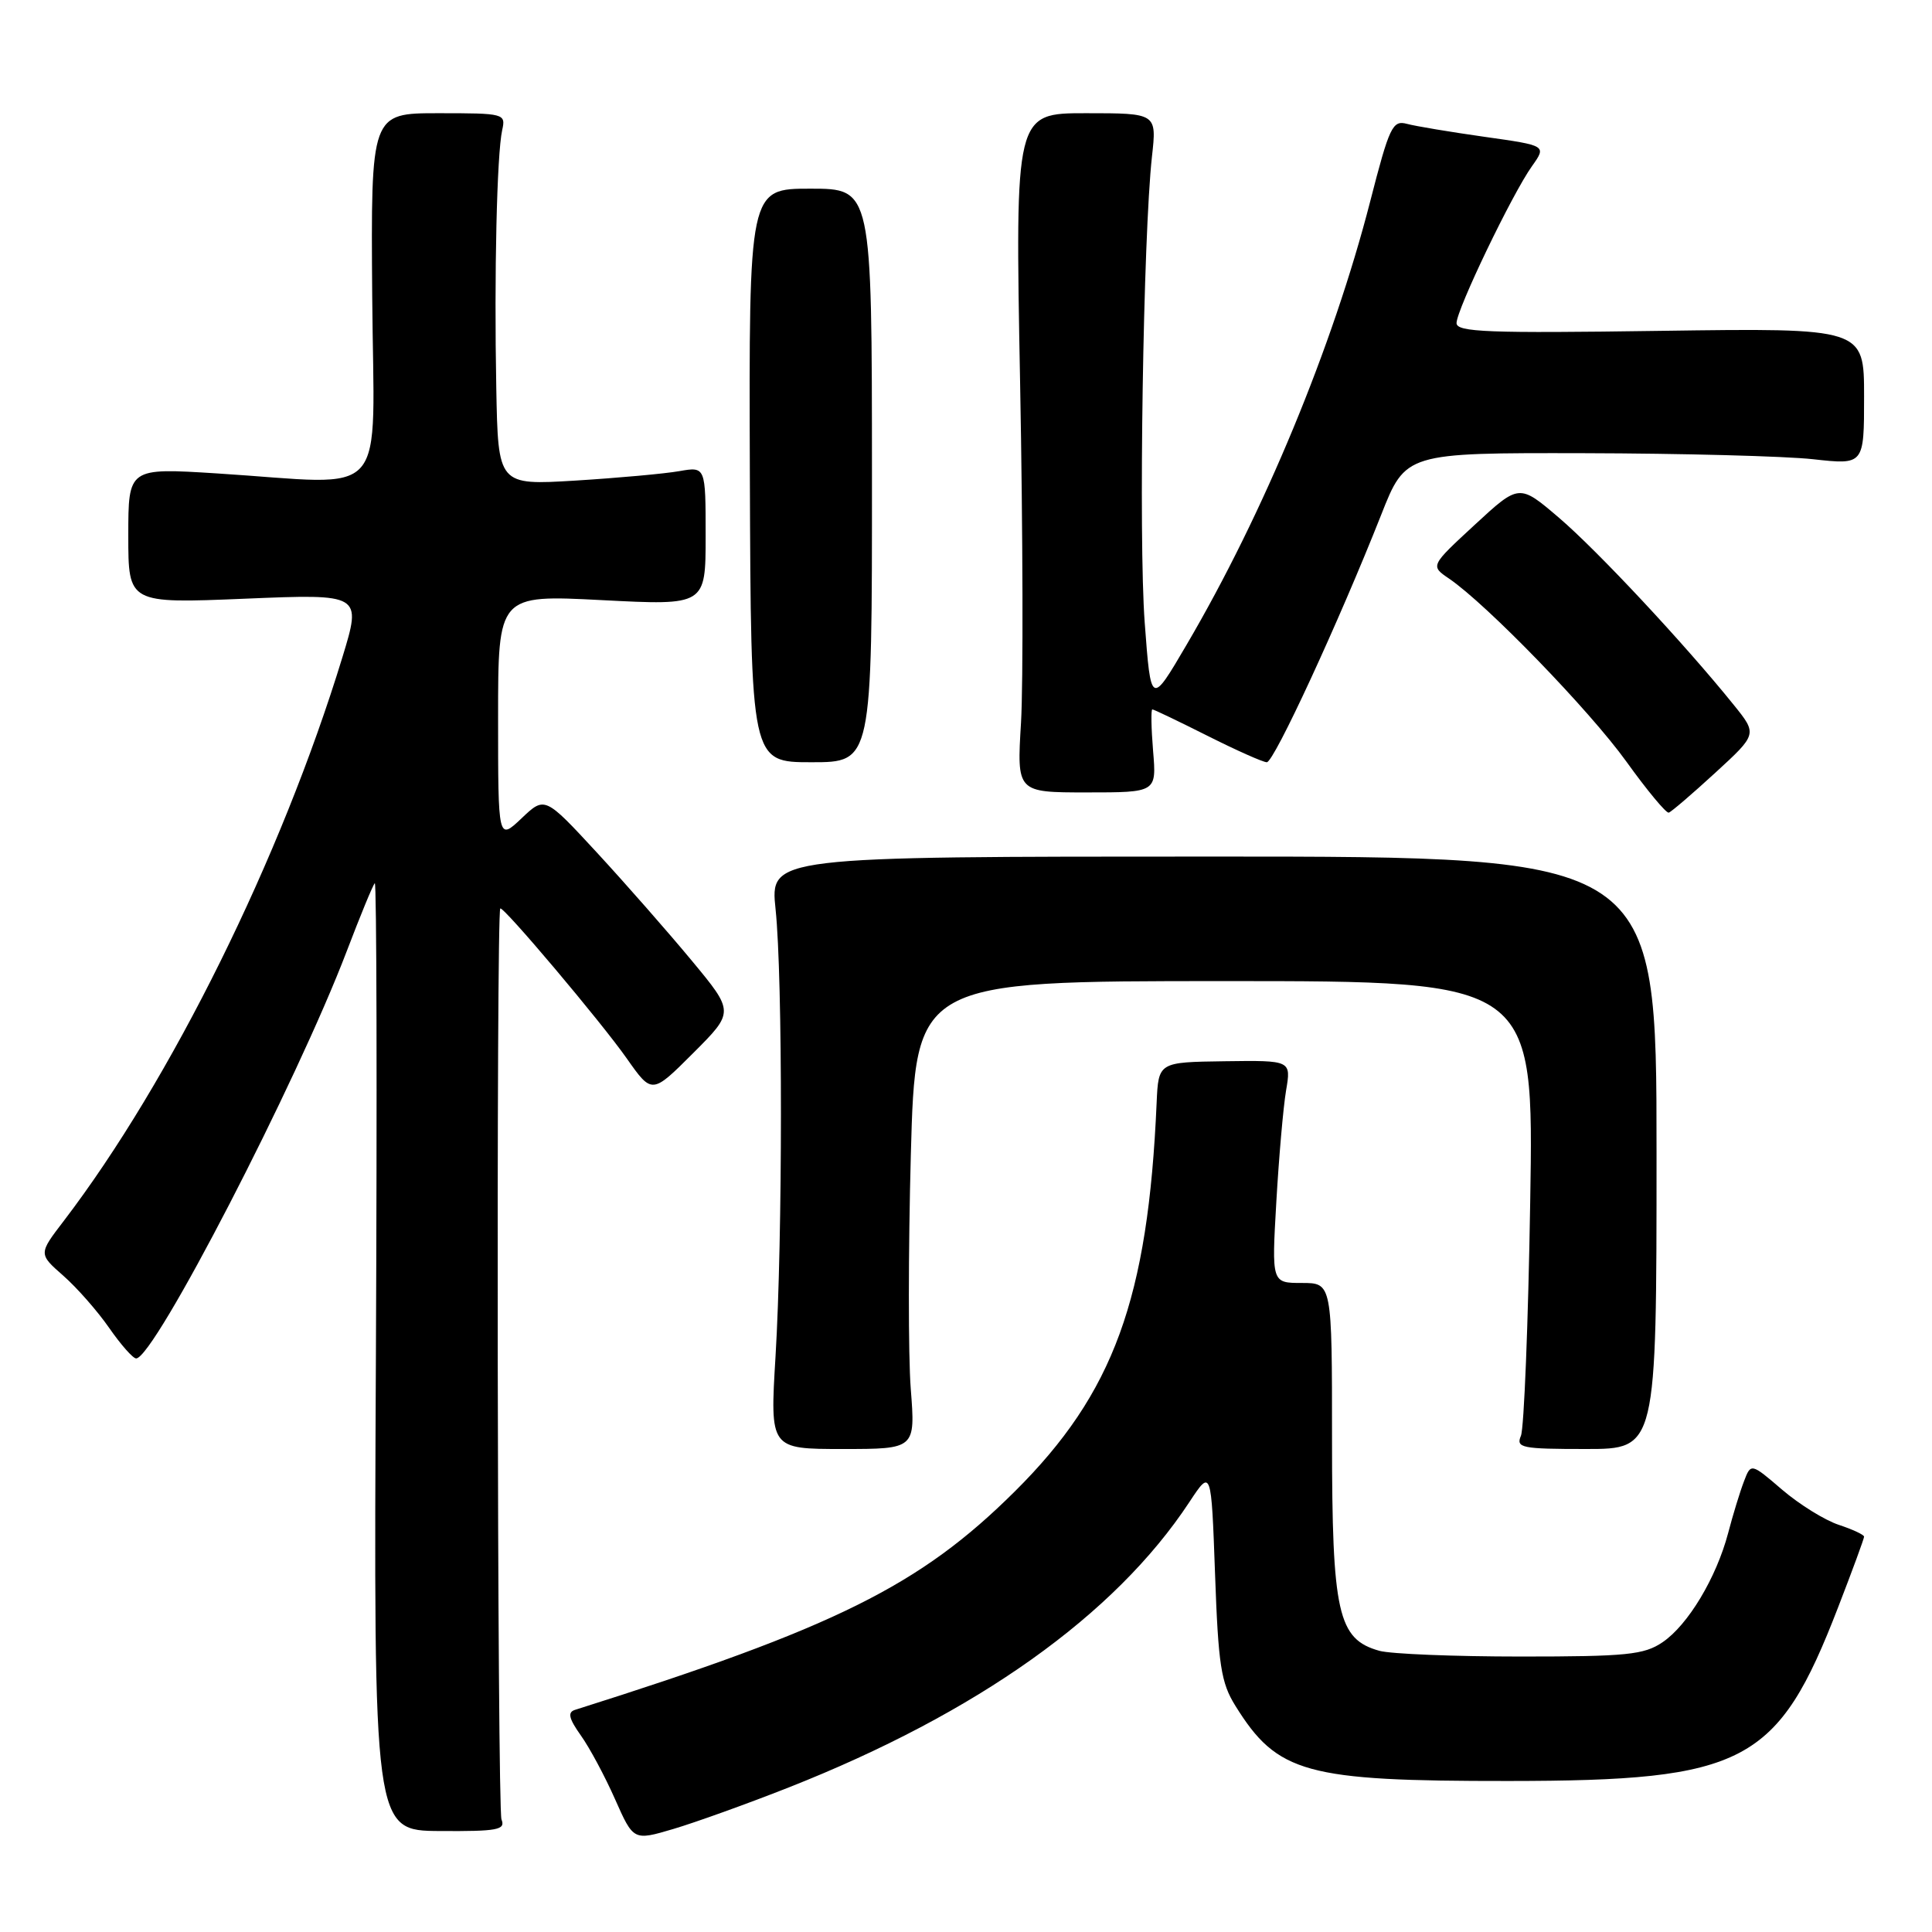 <?xml version="1.0" encoding="UTF-8" standalone="no"?>
<!DOCTYPE svg PUBLIC "-//W3C//DTD SVG 1.1//EN" "http://www.w3.org/Graphics/SVG/1.1/DTD/svg11.dtd" >
<svg xmlns="http://www.w3.org/2000/svg" xmlns:xlink="http://www.w3.org/1999/xlink" version="1.1" viewBox="0 0 256 256">
 <g >
 <path fill="currentColor"
d=" M 104.50 236.85 C 129.50 226.98 147.73 214.00 157.58 199.06 C 160.50 194.63 160.50 194.63 161.00 208.56 C 161.43 220.63 161.79 222.97 163.69 226.02 C 169.26 234.98 172.98 236.01 199.89 235.99 C 231.28 235.97 235.55 233.71 243.57 212.95 C 245.46 208.07 247.00 203.87 247.00 203.62 C 247.00 203.36 245.49 202.66 243.65 202.05 C 241.80 201.44 238.43 199.35 236.15 197.40 C 232.01 193.85 232.01 193.85 231.08 196.30 C 230.56 197.65 229.62 200.72 228.99 203.13 C 227.42 209.07 223.67 215.32 220.29 217.61 C 217.84 219.27 215.54 219.50 201.50 219.50 C 192.70 219.50 184.27 219.16 182.77 218.74 C 177.27 217.20 176.50 213.77 176.50 190.75 C 176.50 170.00 176.50 170.00 172.50 170.00 C 168.50 170.00 168.50 170.00 169.12 159.25 C 169.46 153.34 170.04 146.70 170.41 144.50 C 171.09 140.50 171.09 140.50 162.30 140.62 C 153.50 140.74 153.50 140.74 153.26 146.12 C 152.13 172.11 147.57 184.61 134.47 197.62 C 121.90 210.11 110.70 215.67 76.18 226.57 C 75.18 226.89 75.38 227.72 76.96 229.95 C 78.12 231.57 80.16 235.38 81.50 238.41 C 83.94 243.91 83.94 243.91 89.22 242.35 C 92.12 241.49 99.00 239.02 104.50 236.85 Z  M 66.45 241.09 C 65.89 239.71 65.74 120.91 66.29 120.38 C 66.67 120.02 79.67 135.43 83.05 140.25 C 86.39 145.00 86.39 145.00 91.84 139.55 C 97.30 134.09 97.30 134.09 91.67 127.30 C 88.57 123.56 82.92 117.12 79.12 113.00 C 72.19 105.50 72.19 105.50 69.10 108.44 C 66.00 111.37 66.00 111.37 66.00 95.09 C 66.00 78.81 66.00 78.81 79.75 79.52 C 93.50 80.23 93.50 80.23 93.50 71.03 C 93.50 61.82 93.50 61.82 90.00 62.43 C 88.08 62.77 81.89 63.33 76.25 63.68 C 66.00 64.30 66.00 64.30 65.76 51.40 C 65.47 36.33 65.84 20.45 66.54 17.25 C 67.03 15.05 66.85 15.00 58.09 15.00 C 49.14 15.00 49.14 15.00 49.32 39.25 C 49.53 66.97 51.95 64.20 28.75 62.73 C 17.00 61.99 17.00 61.99 17.00 70.98 C 17.00 79.97 17.00 79.97 32.47 79.33 C 47.93 78.69 47.93 78.69 45.37 87.09 C 37.26 113.63 22.67 143.15 8.44 161.79 C 5.10 166.15 5.10 166.15 8.39 169.04 C 10.19 170.62 12.93 173.74 14.47 175.96 C 16.01 178.18 17.62 180.00 18.04 180.00 C 20.42 180.00 39.28 143.52 45.96 126.00 C 47.74 121.33 49.40 117.29 49.66 117.03 C 49.91 116.77 49.97 144.91 49.81 179.56 C 49.50 242.57 49.50 242.57 58.29 242.62 C 65.94 242.67 67.01 242.47 66.45 241.09 Z  M 120.68 184.02 C 120.34 179.63 120.35 165.68 120.69 153.02 C 121.32 130.00 121.32 130.00 162.28 130.00 C 203.25 130.00 203.25 130.00 202.76 159.25 C 202.50 175.34 201.94 189.29 201.53 190.25 C 200.85 191.85 201.61 192.00 210.14 192.00 C 219.50 192.00 219.50 192.00 219.50 152.75 C 219.50 113.50 219.50 113.50 160.77 113.50 C 102.03 113.50 102.03 113.50 102.77 120.50 C 103.72 129.55 103.71 164.02 102.76 179.75 C 102.02 192.00 102.02 192.00 111.66 192.00 C 121.30 192.00 121.30 192.00 120.68 184.02 Z  M 227.29 102.39 C 232.86 97.28 232.86 97.28 229.72 93.39 C 223.20 85.30 211.69 72.98 206.59 68.62 C 201.30 64.10 201.30 64.10 195.41 69.54 C 189.52 74.98 189.52 74.98 192.01 76.67 C 197.01 80.08 210.63 94.14 215.50 100.91 C 218.25 104.74 220.78 107.78 221.12 107.68 C 221.45 107.58 224.23 105.20 227.29 102.39 Z  M 152.79 99.50 C 152.54 96.47 152.50 94.00 152.69 94.00 C 152.89 94.00 156.18 95.58 160.00 97.50 C 163.82 99.42 167.36 101.00 167.86 101.00 C 168.81 101.00 177.40 82.41 183.00 68.25 C 186.25 60.00 186.25 60.00 209.88 60.05 C 222.87 60.08 236.54 60.44 240.25 60.85 C 247.00 61.60 247.00 61.60 247.00 52.53 C 247.00 43.46 247.00 43.46 220.00 43.84 C 197.17 44.17 193.00 44.01 193.00 42.81 C 193.00 41.04 200.38 25.67 203.00 22.01 C 204.93 19.29 204.93 19.29 196.71 18.13 C 192.20 17.49 187.56 16.72 186.42 16.41 C 184.52 15.90 184.10 16.78 181.56 26.68 C 176.62 45.89 167.43 68.07 157.21 85.47 C 152.50 93.50 152.50 93.50 151.68 82.50 C 150.85 71.35 151.48 31.28 152.64 20.75 C 153.28 15.00 153.28 15.00 143.89 15.00 C 134.50 15.00 134.50 15.00 135.17 50.75 C 135.54 70.41 135.59 90.66 135.29 95.75 C 134.73 105.00 134.73 105.00 143.99 105.00 C 153.25 105.00 153.25 105.00 152.79 99.50 Z  M 115.54 63.00 C 115.53 25.00 115.53 25.00 107.38 25.00 C 99.23 25.00 99.23 25.00 99.36 63.00 C 99.50 101.00 99.50 101.00 107.53 101.00 C 115.55 101.00 115.55 101.00 115.54 63.00 Z "/>
</g>
</svg>
